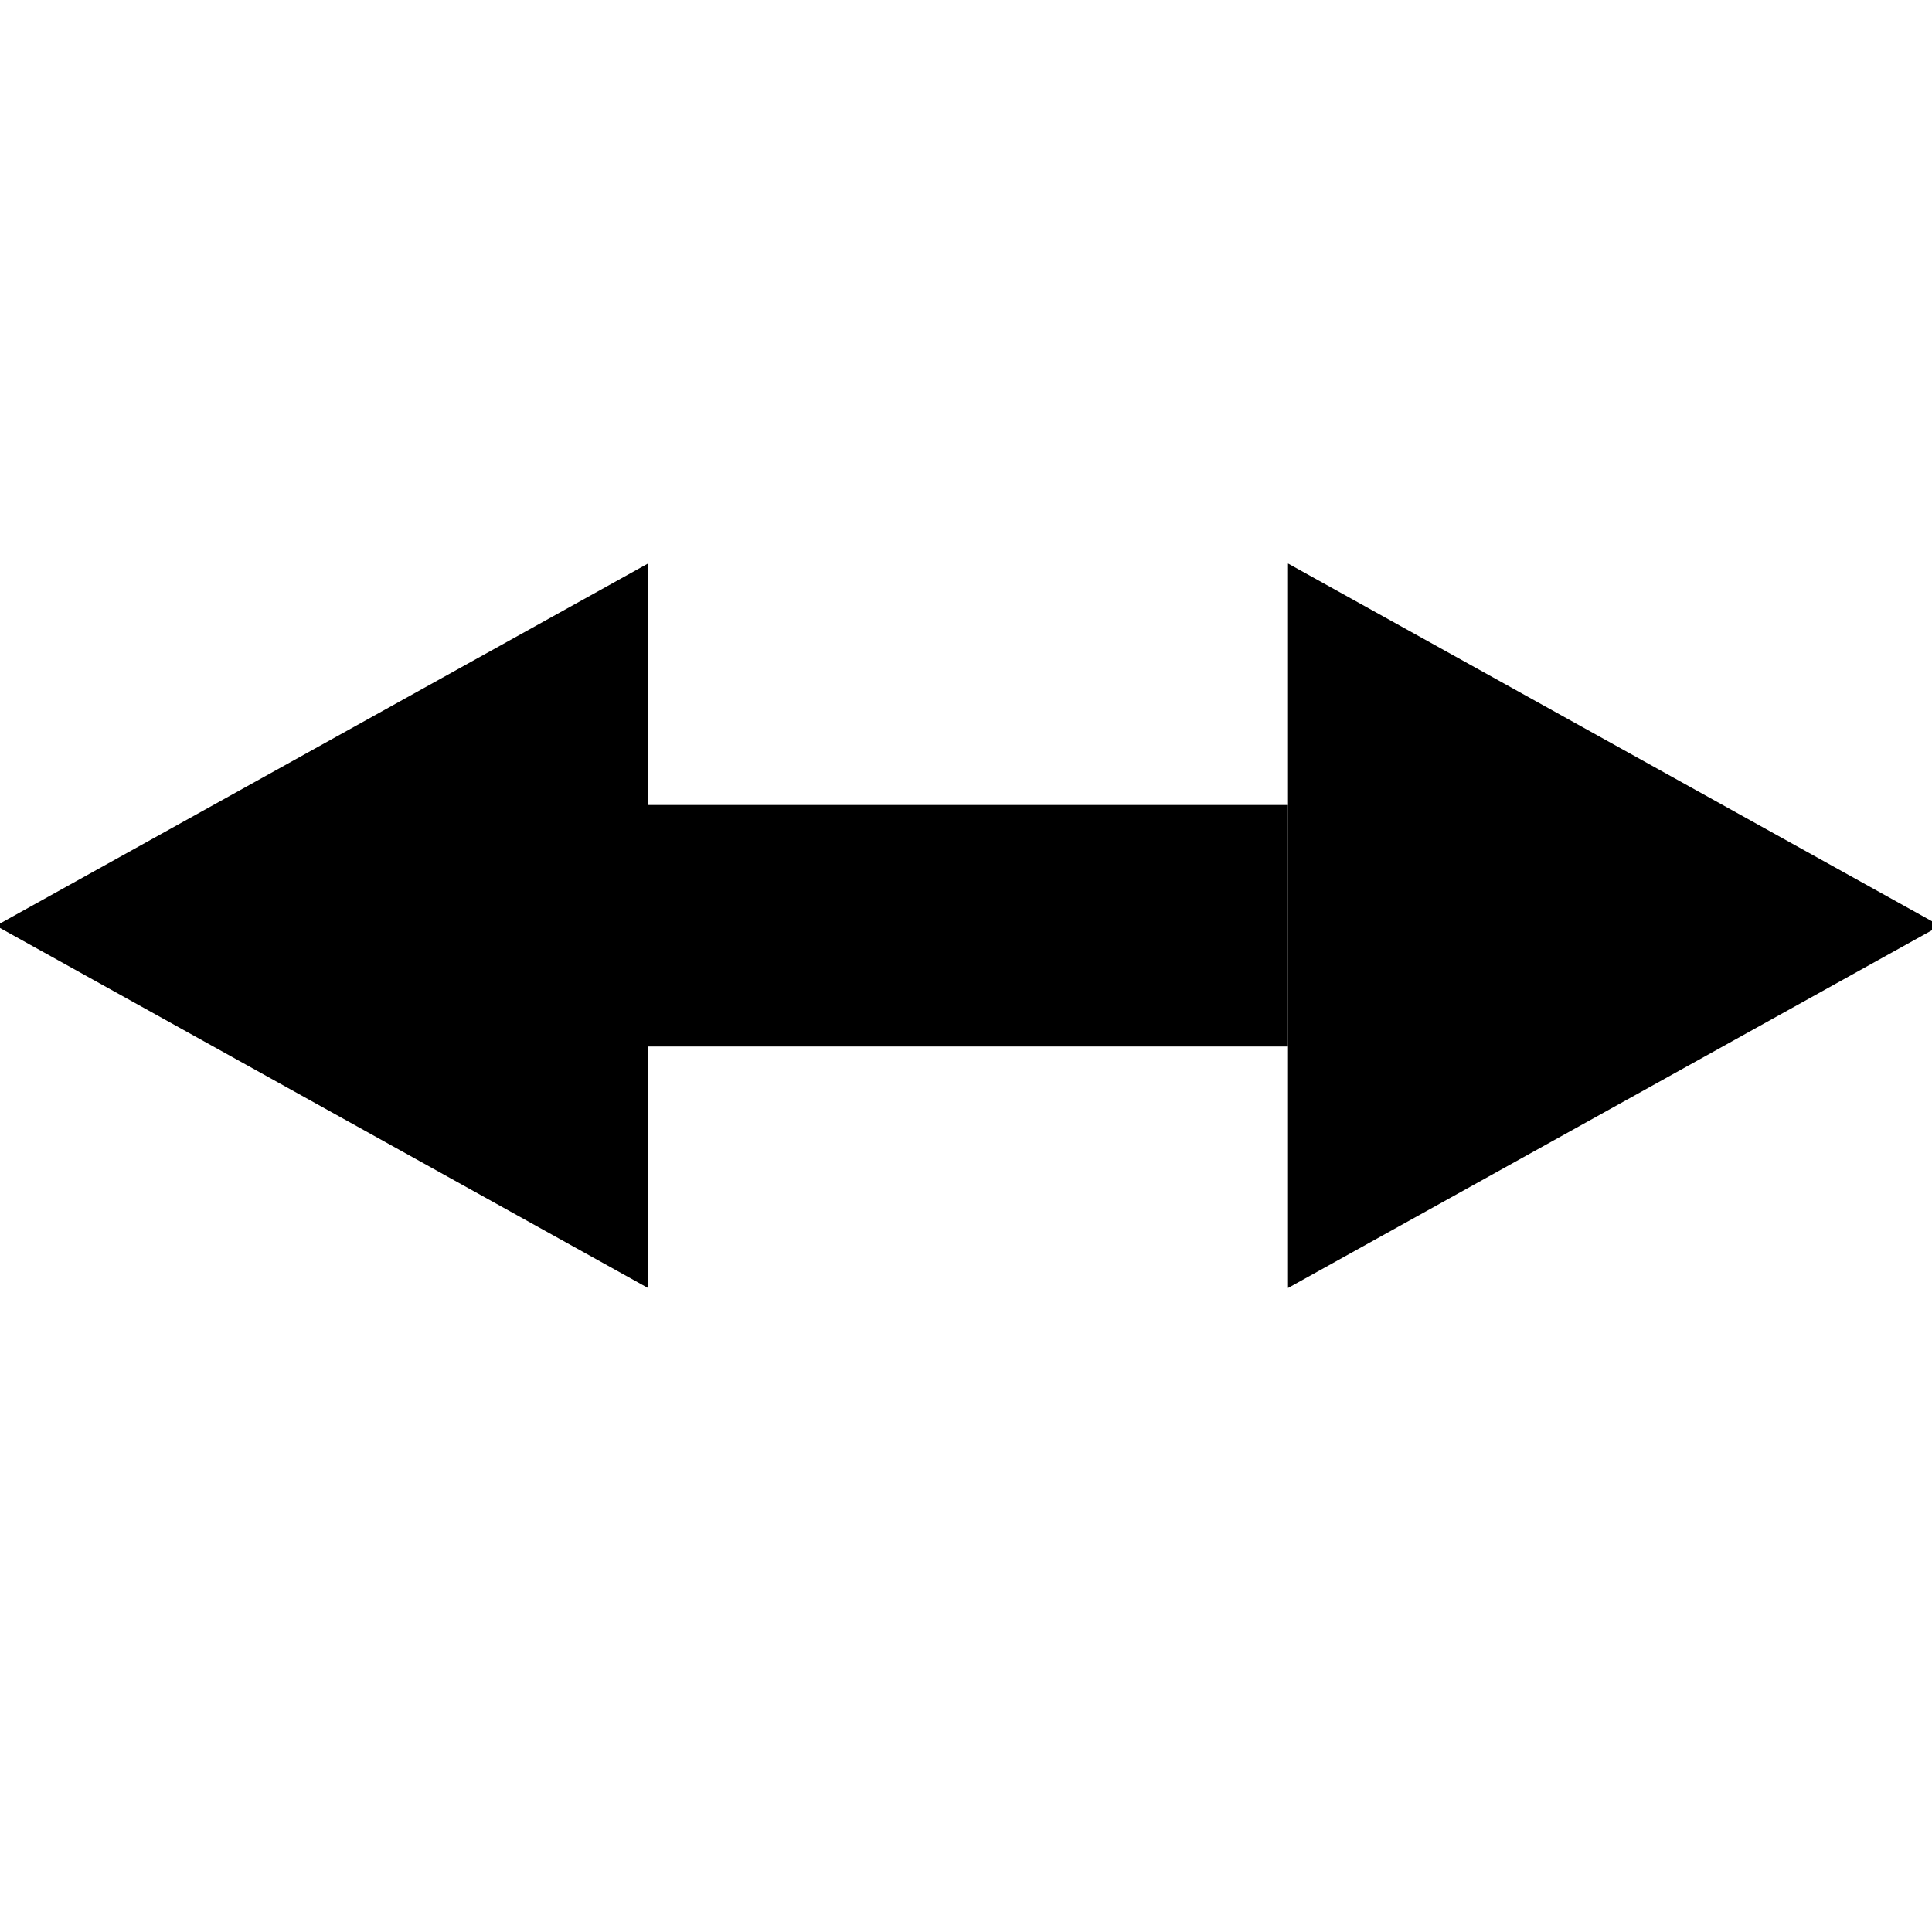 <?xml version="1.0" encoding="UTF-8" standalone="no"?>
<svg
  xmlns:svg="http://www.w3.org/2000/svg"
  xmlns="http://www.w3.org/2000/svg"
  xmlns:xlink="http://www.w3.org/1999/xlink"
  xmlns:label="http://www.4d.com/2014/label"
  width="24"
  height="24"
  viewport-fill="#FF00FF"
  viewport-fill-opacity="0">
	<defs id="defs">
    <style id="class-marker" type="text/css"><![CDATA[.class-marker {fill:#000000; }]]></style>
    <marker
    id="marker-start"
    viewBox="0 0 20 20"
    orient="auto"
    markerHeight="6"
    markerWidth="6"
    refX="5"
    refY="5"
    class="class-marker">
    <path
      d="M 0.5 5 L 9.5 10 L 9.5 0 z"
      stroke="none"/>
	</marker>
  <marker
    id="marker-end"
    viewBox="0 0 20 20"
    orient="auto"
    markerHeight="6"
    markerWidth="6"
    refX="0"
    refY="5"
    class="class-marker">
    <path
      d="M 0 0 L 9 5 L 0 10 z"
      stroke="none"/>
	</marker>
	</defs>

	<line id="line"
    transform="translate(3,3.5)"
    x1="1"
    y1="8"
    x2="13"
    y2="8"
    stroke="#000000"
    stroke-width="3"
    stroke-opacity="1"
    marker-start="url(#marker-start)"
    marker-end="url(#marker-end)"
    />

</svg>
